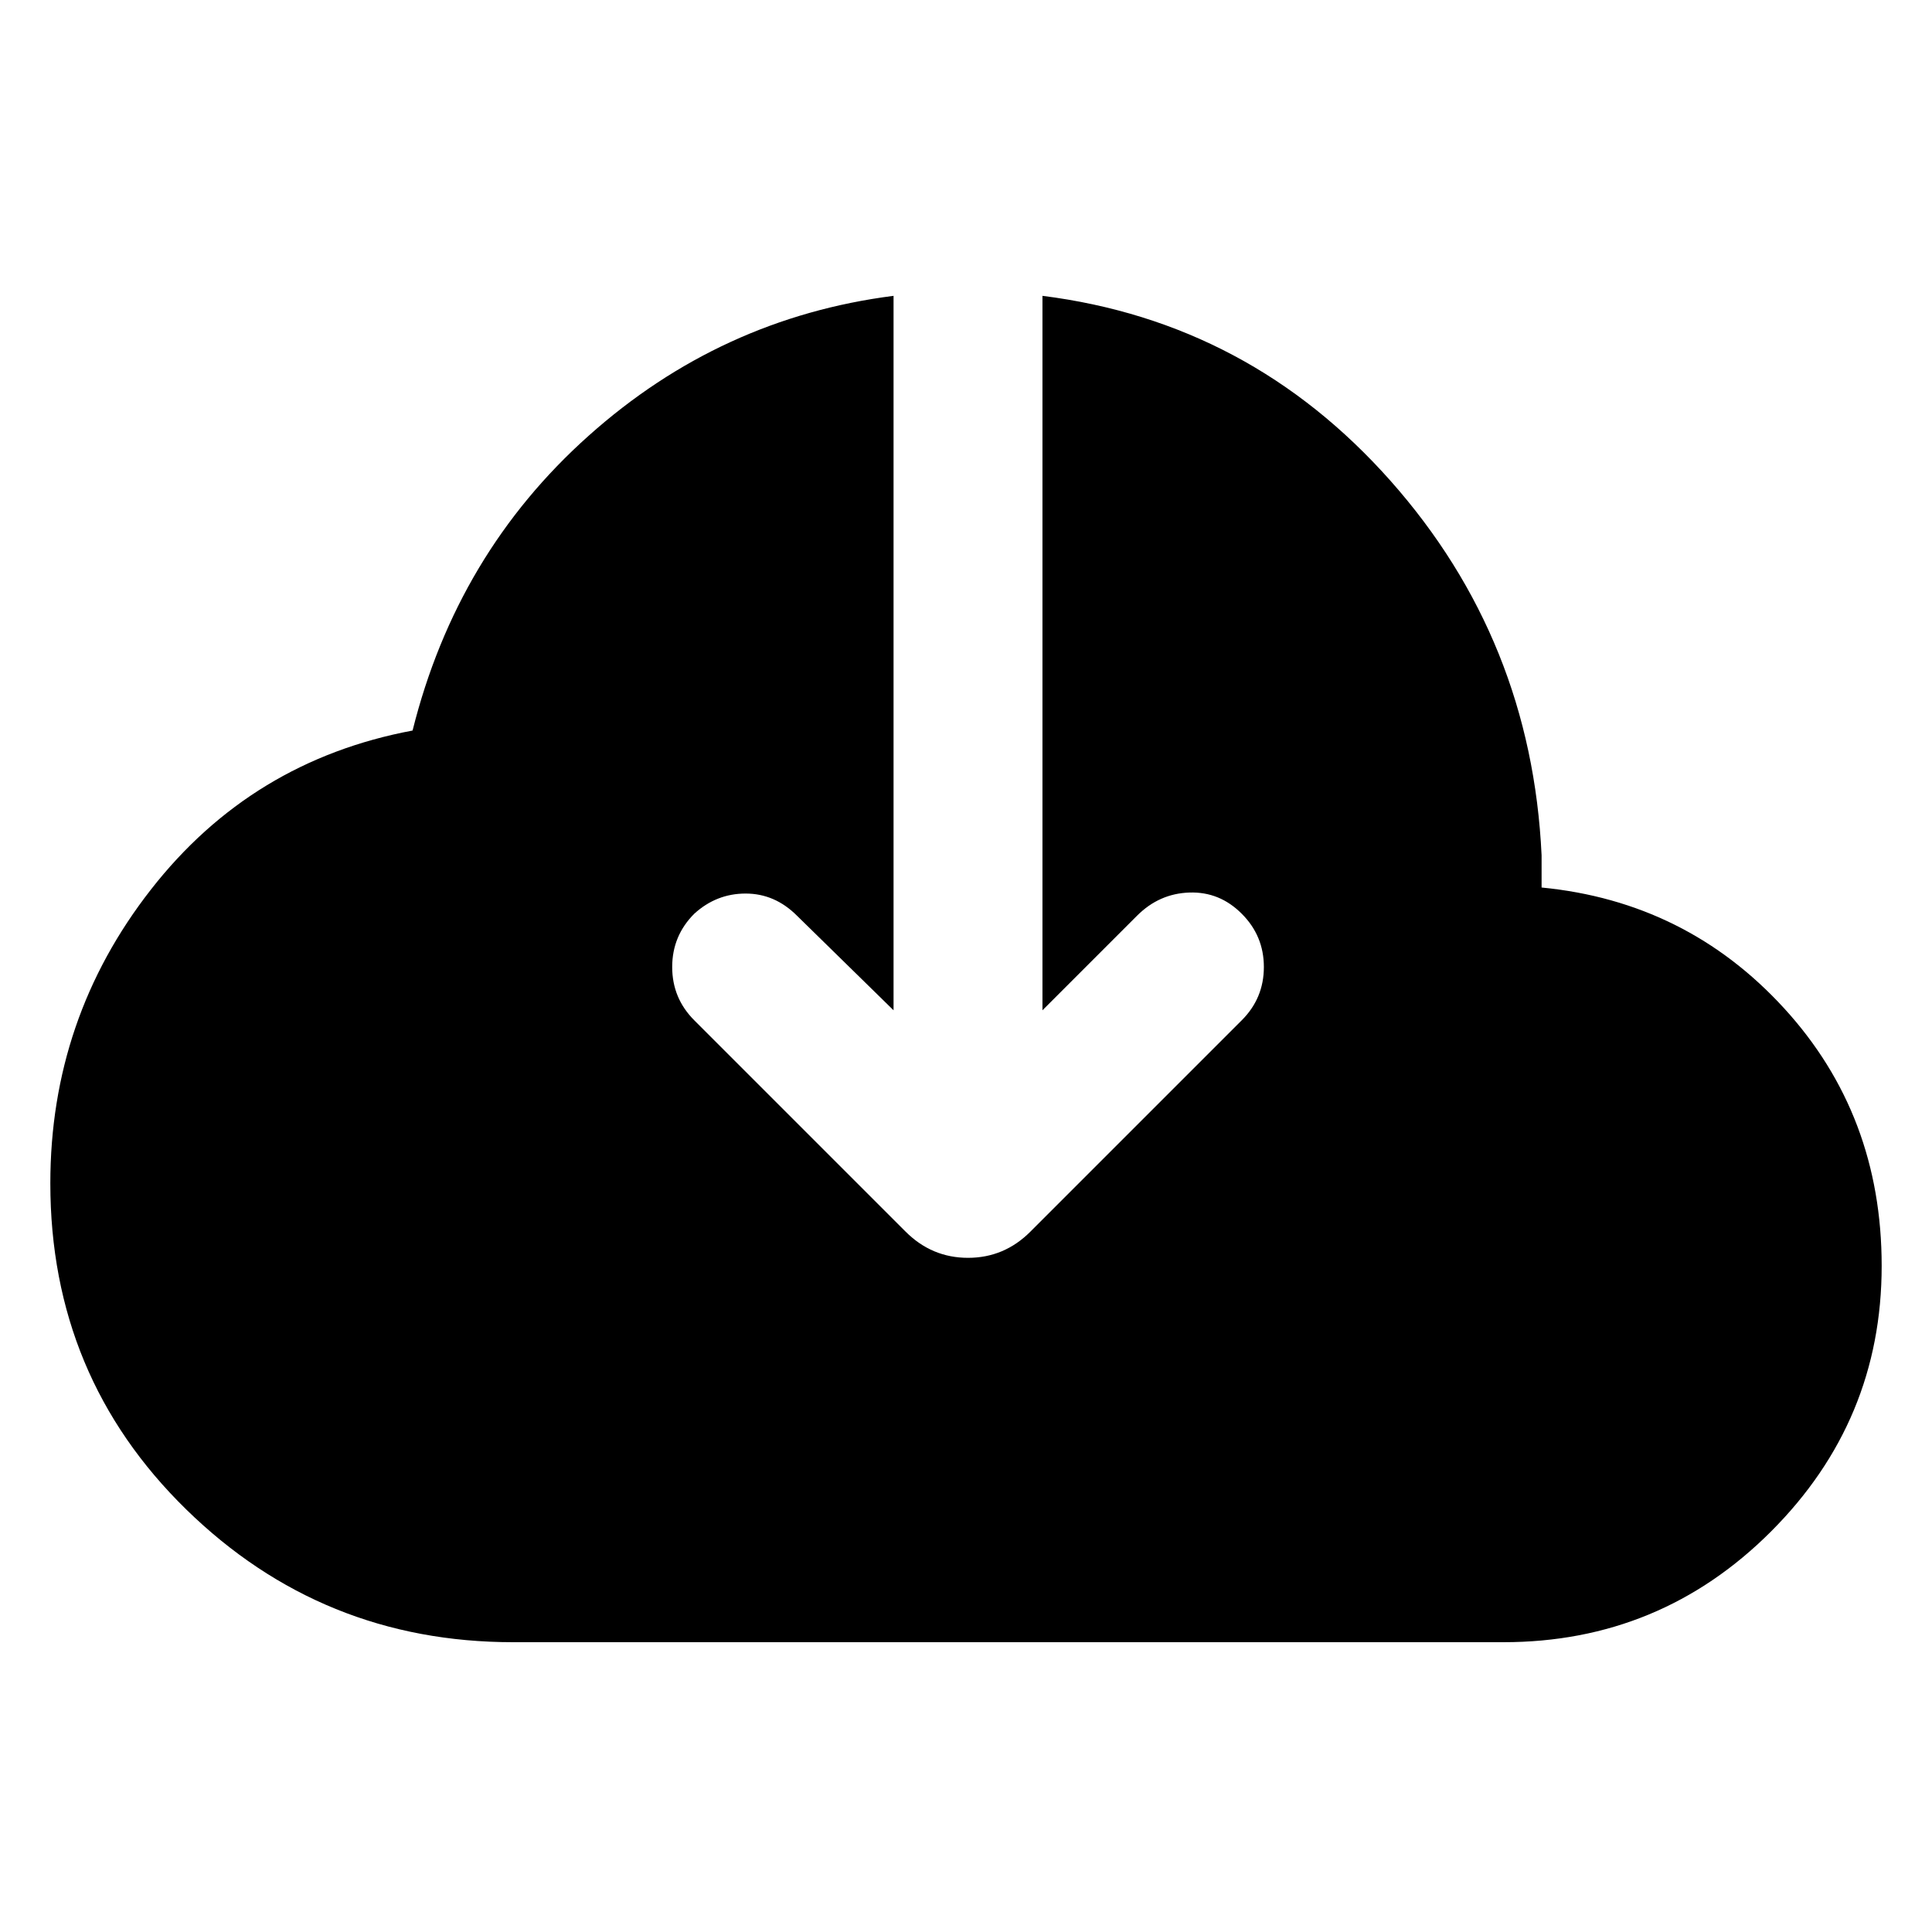 <svg xmlns="http://www.w3.org/2000/svg" height="40" width="40"><path d="M10.625 34Q6.667 34 3.854 31.25Q1.042 28.5 1.042 24.5Q1.042 21.083 3.125 18.417Q5.208 15.75 8.542 15.125Q9.458 11.458 12.188 9.021Q14.917 6.583 18.5 6.125V20.917L16.5 18.958Q16.042 18.5 15.437 18.5Q14.833 18.5 14.375 18.917Q13.917 19.375 13.917 20.021Q13.917 20.667 14.375 21.125L18.75 25.5Q19.292 26.042 20.042 26.042Q20.792 26.042 21.333 25.5L25.708 21.125Q26.167 20.667 26.167 20.021Q26.167 19.375 25.708 18.917Q25.25 18.458 24.625 18.479Q24 18.5 23.542 18.958L21.583 20.917V6.125Q25.875 6.667 28.792 9.958Q31.708 13.25 31.917 17.708V18.375Q34.917 18.667 36.938 20.875Q38.958 23.083 38.958 26.208Q38.958 29.417 36.667 31.708Q34.375 34 31.125 34Z"/></svg>